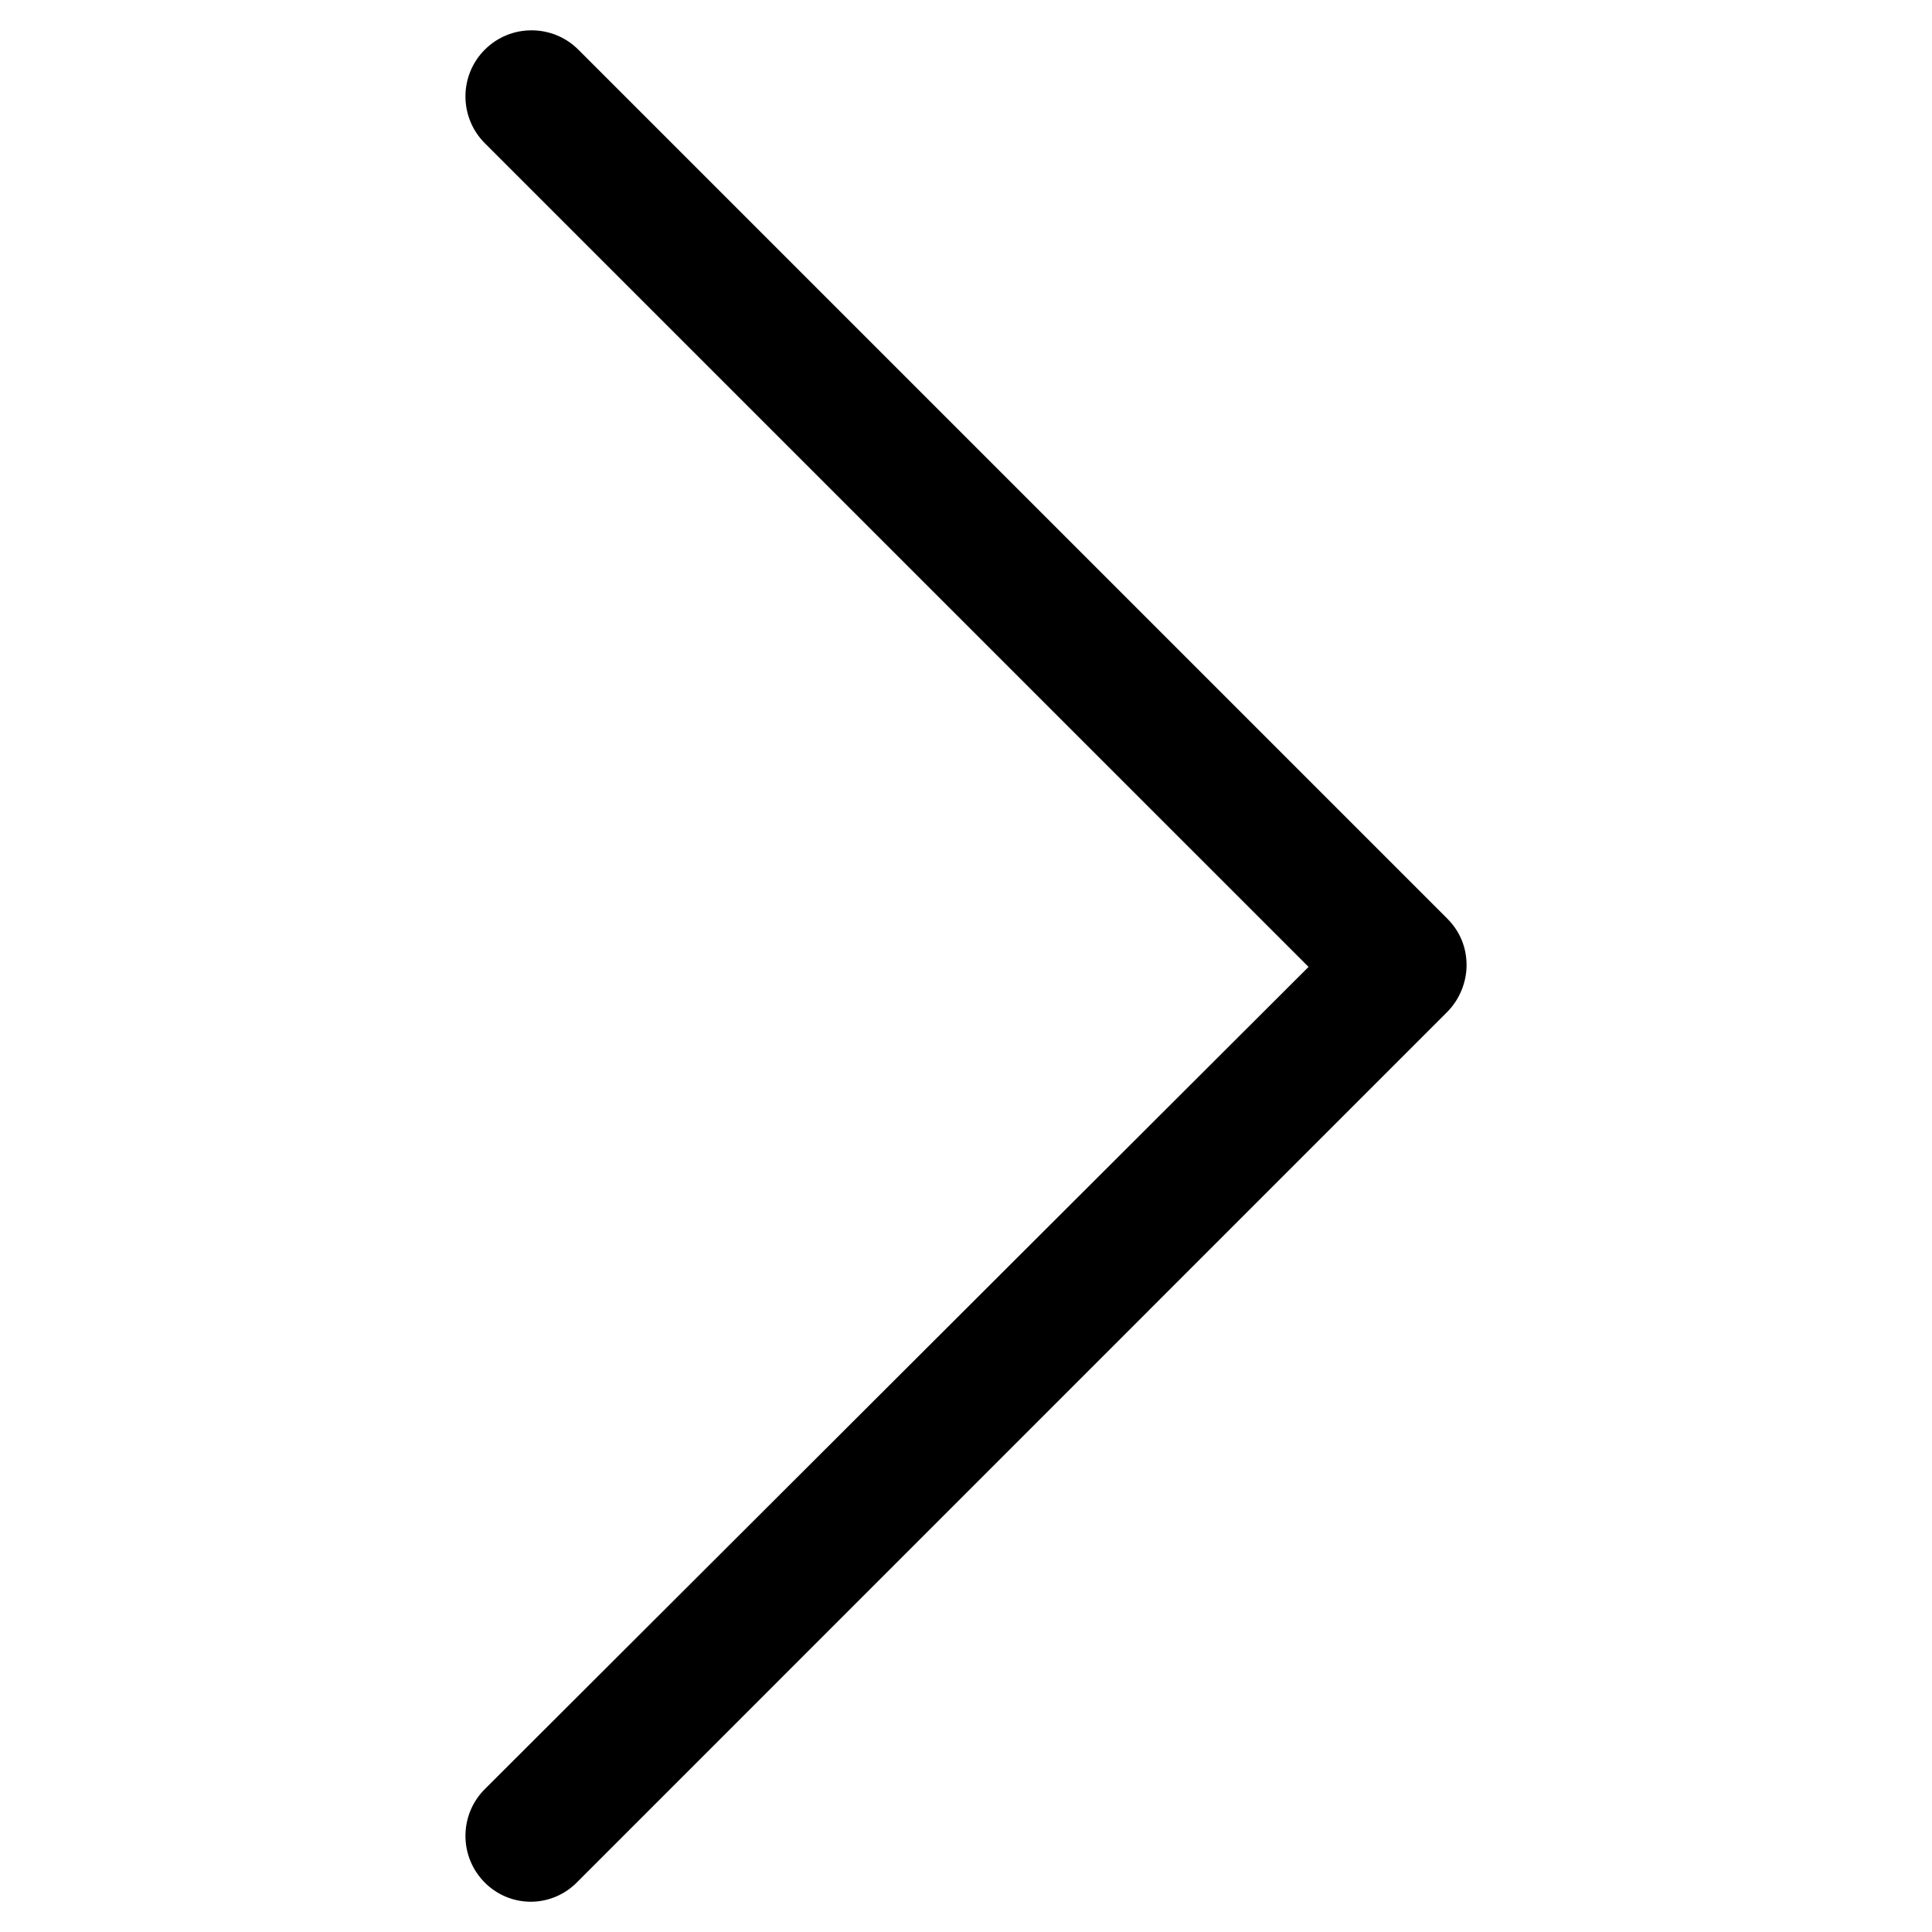 <?xml version="1.0" encoding="utf-8"?>
<!-- Generator: Adobe Illustrator 16.0.0, SVG Export Plug-In . SVG Version: 6.00 Build 0)  -->
<!DOCTYPE svg PUBLIC "-//W3C//DTD SVG 1.1//EN" "http://www.w3.org/Graphics/SVG/1.1/DTD/svg11.dtd">
<svg version="1.1" id="Layer_1" xmlns="http://www.w3.org/2000/svg" xmlns:xlink="http://www.w3.org/1999/xlink" x="0px" y="0px"
	 width="64px" height="64px" viewBox="0 0 64 64" enable-background="new 0 0 64 64" xml:space="preserve">
<path d="M16.06,62.364c0.852,0.853,2.242,0.853,3.098-0.055l28.781-28.785c0.428-0.428,0.643-1.014,0.643-1.549
	c0-0.587-0.215-1.121-0.643-1.549L19.158,1.645c-0.855-0.854-2.246-0.854-3.098,0c-0.855,0.853-0.855,2.242,0,3.099L43.347,32.03
	L16.06,59.267C15.205,60.119,15.205,61.509,16.06,62.364L16.06,62.364z"/>
</svg>
